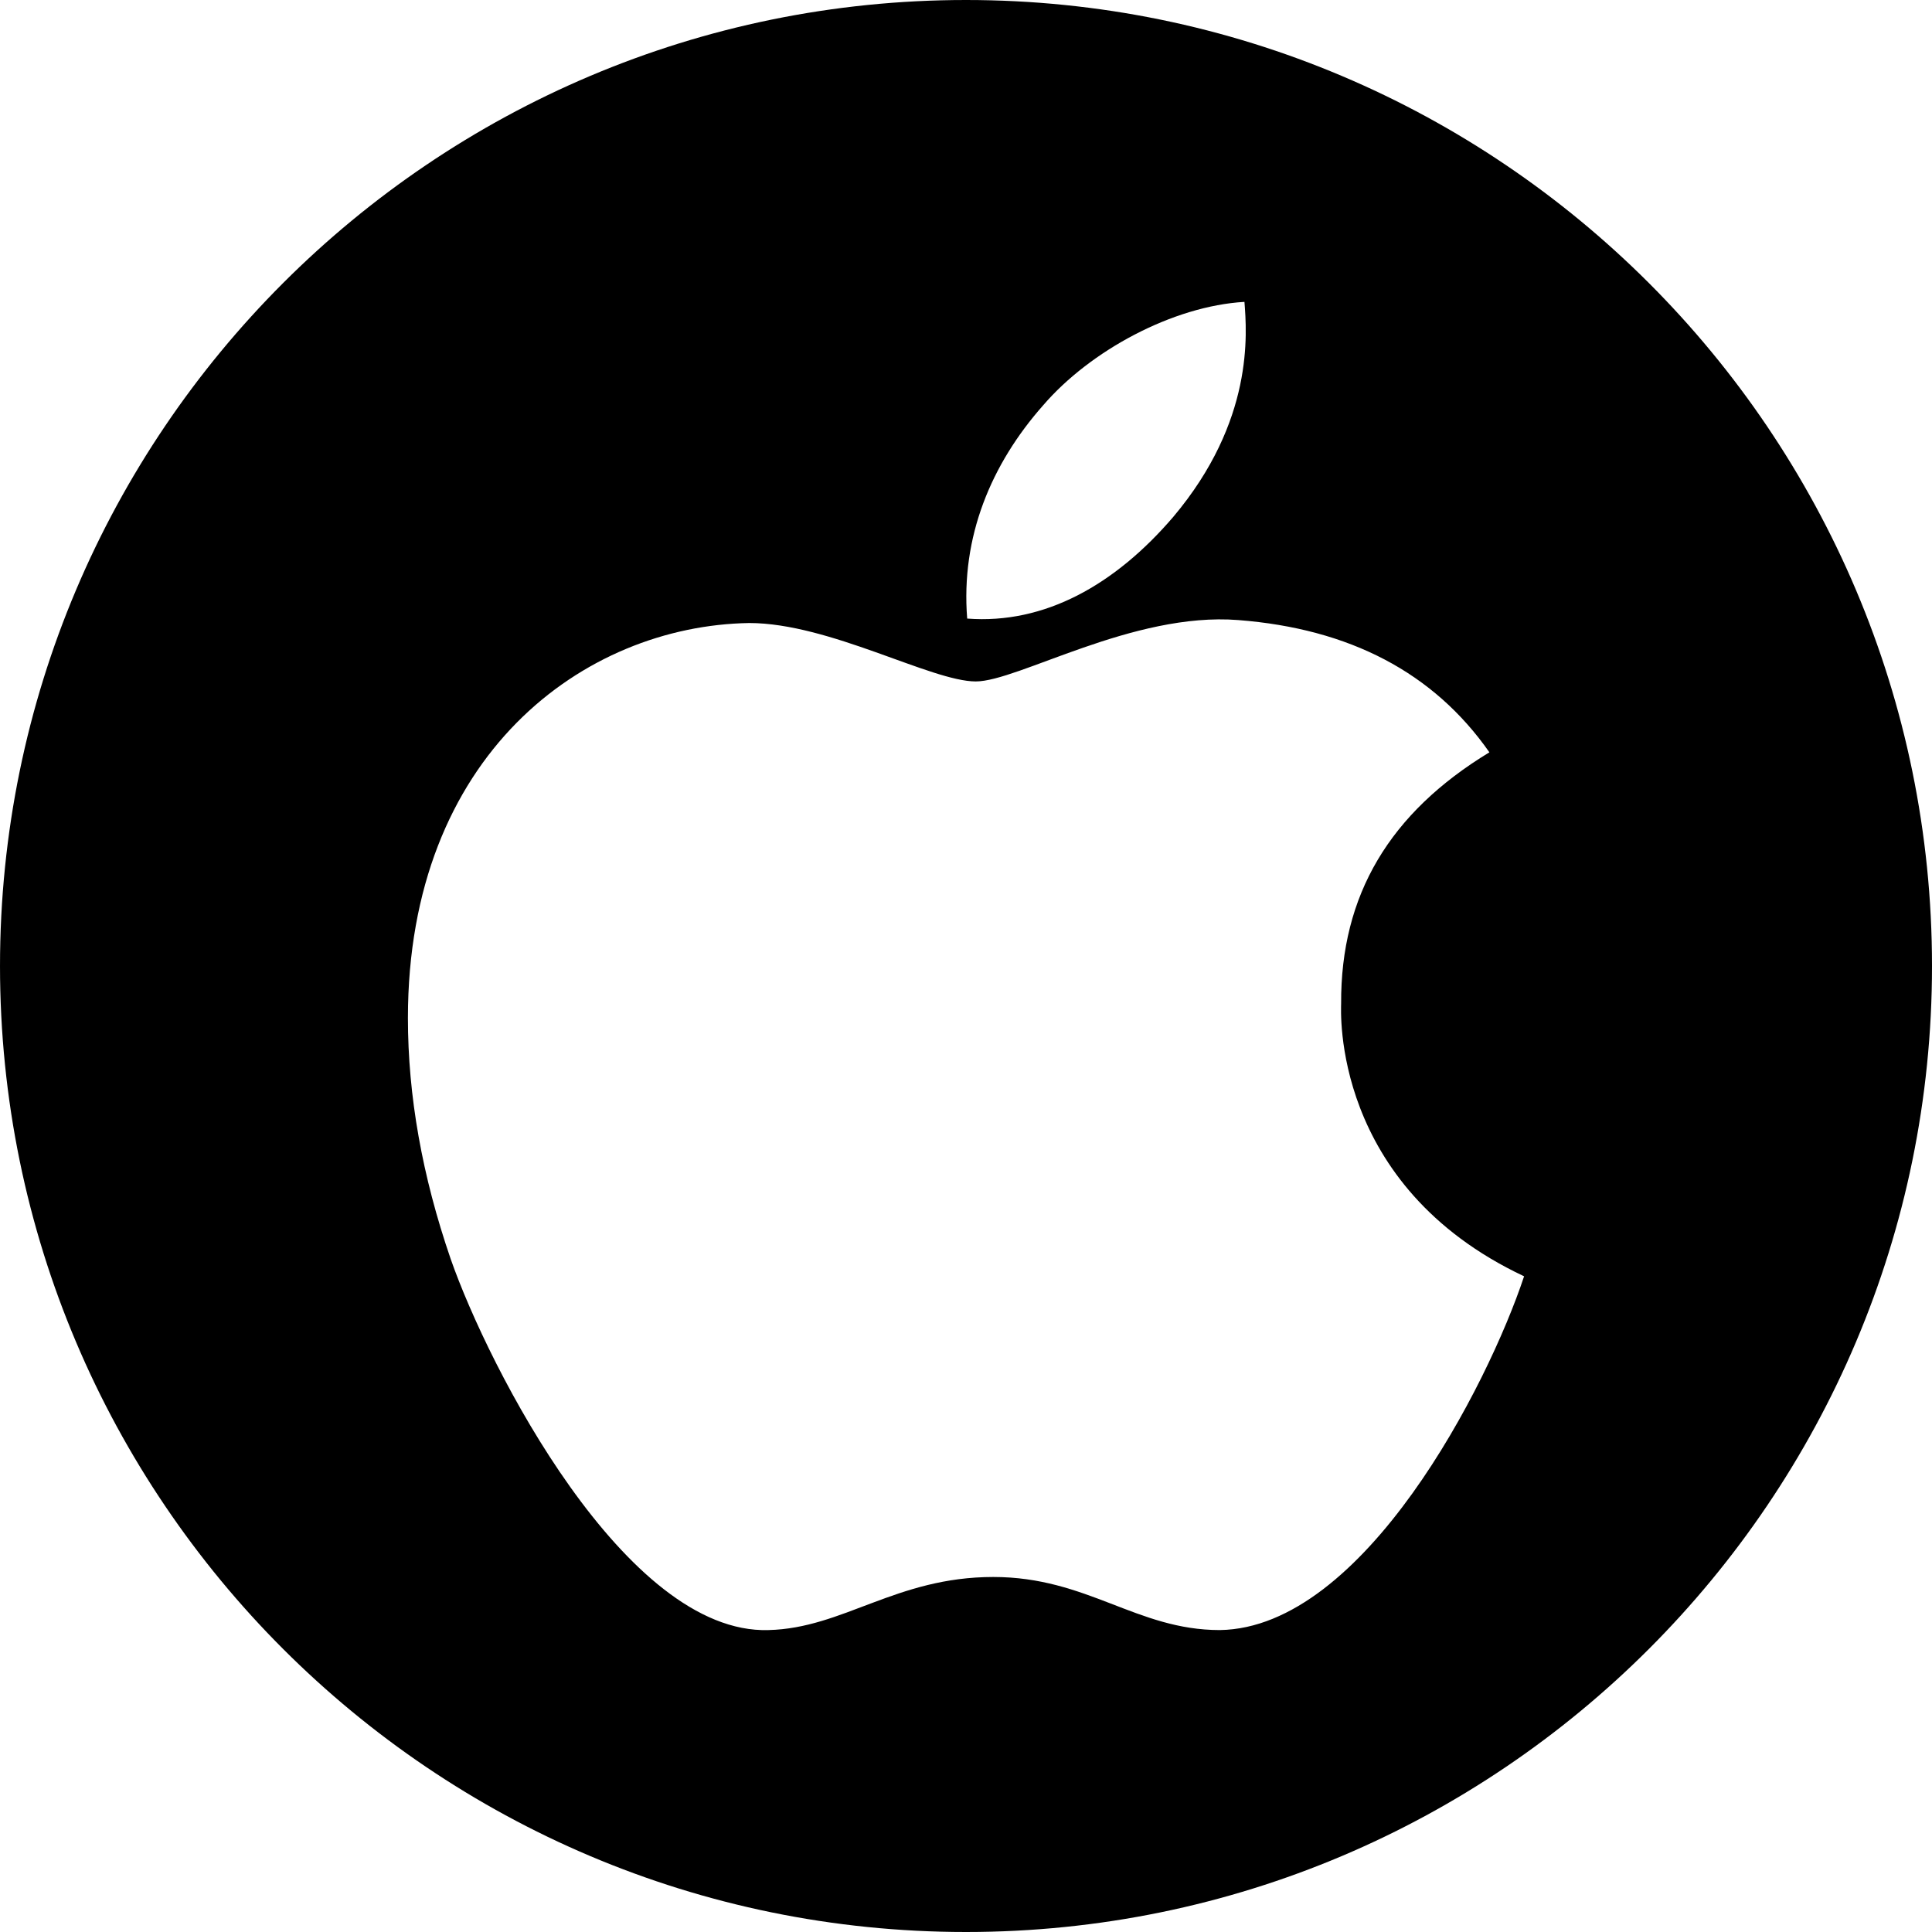 <?xml version="1.0" encoding="UTF-8" standalone="no"?>
<!DOCTYPE svg PUBLIC "-//W3C//DTD SVG 1.1//EN" "http://www.w3.org/Graphics/SVG/1.1/DTD/svg11.dtd">
<svg width="100%" height="100%" viewBox="0 0 400 400" version="1.1" xmlns="http://www.w3.org/2000/svg" xmlns:xlink="http://www.w3.org/1999/xlink" xml:space="preserve" xmlns:serif="http://www.serif.com/" style="fill-rule:evenodd;clip-rule:evenodd;stroke-linejoin:round;stroke-miterlimit:2;">
    <g transform="matrix(1,0,0,1,8.908,-47.965)">
        <g transform="matrix(1,0,0,1,-50.617,-13.198)">
            <path d="M241.71,61.163C352.093,61.163 441.71,150.78 441.71,261.163C441.71,371.546 352.093,461.163 241.71,461.163C131.327,461.163 41.71,371.546 41.71,261.163C41.71,150.78 131.327,61.163 241.71,61.163ZM319.375,268.985C319.252,246.453 329.444,229.446 350.072,216.922C338.53,200.406 321.094,191.32 298.071,189.54C276.275,187.82 252.454,202.248 243.736,202.248C234.527,202.248 213.407,190.153 196.83,190.153C162.572,190.706 126.164,217.474 126.164,271.932C126.164,288.017 129.111,304.635 135.005,321.785C142.864,344.317 171.228,399.572 200.821,398.651C216.292,398.283 227.221,387.661 247.358,387.661C266.882,387.661 277.012,398.651 294.264,398.651C324.102,398.221 349.765,348 357.256,325.407C317.226,306.559 319.375,270.151 319.375,268.985ZM284.625,168.174C301.386,148.282 299.851,130.17 299.36,123.663C284.564,124.522 267.434,133.731 257.673,145.089C246.929,157.246 240.605,172.287 241.956,189.233C257.98,190.46 272.592,182.233 284.625,168.174Z"/>
        </g>
    </g>
</svg>
